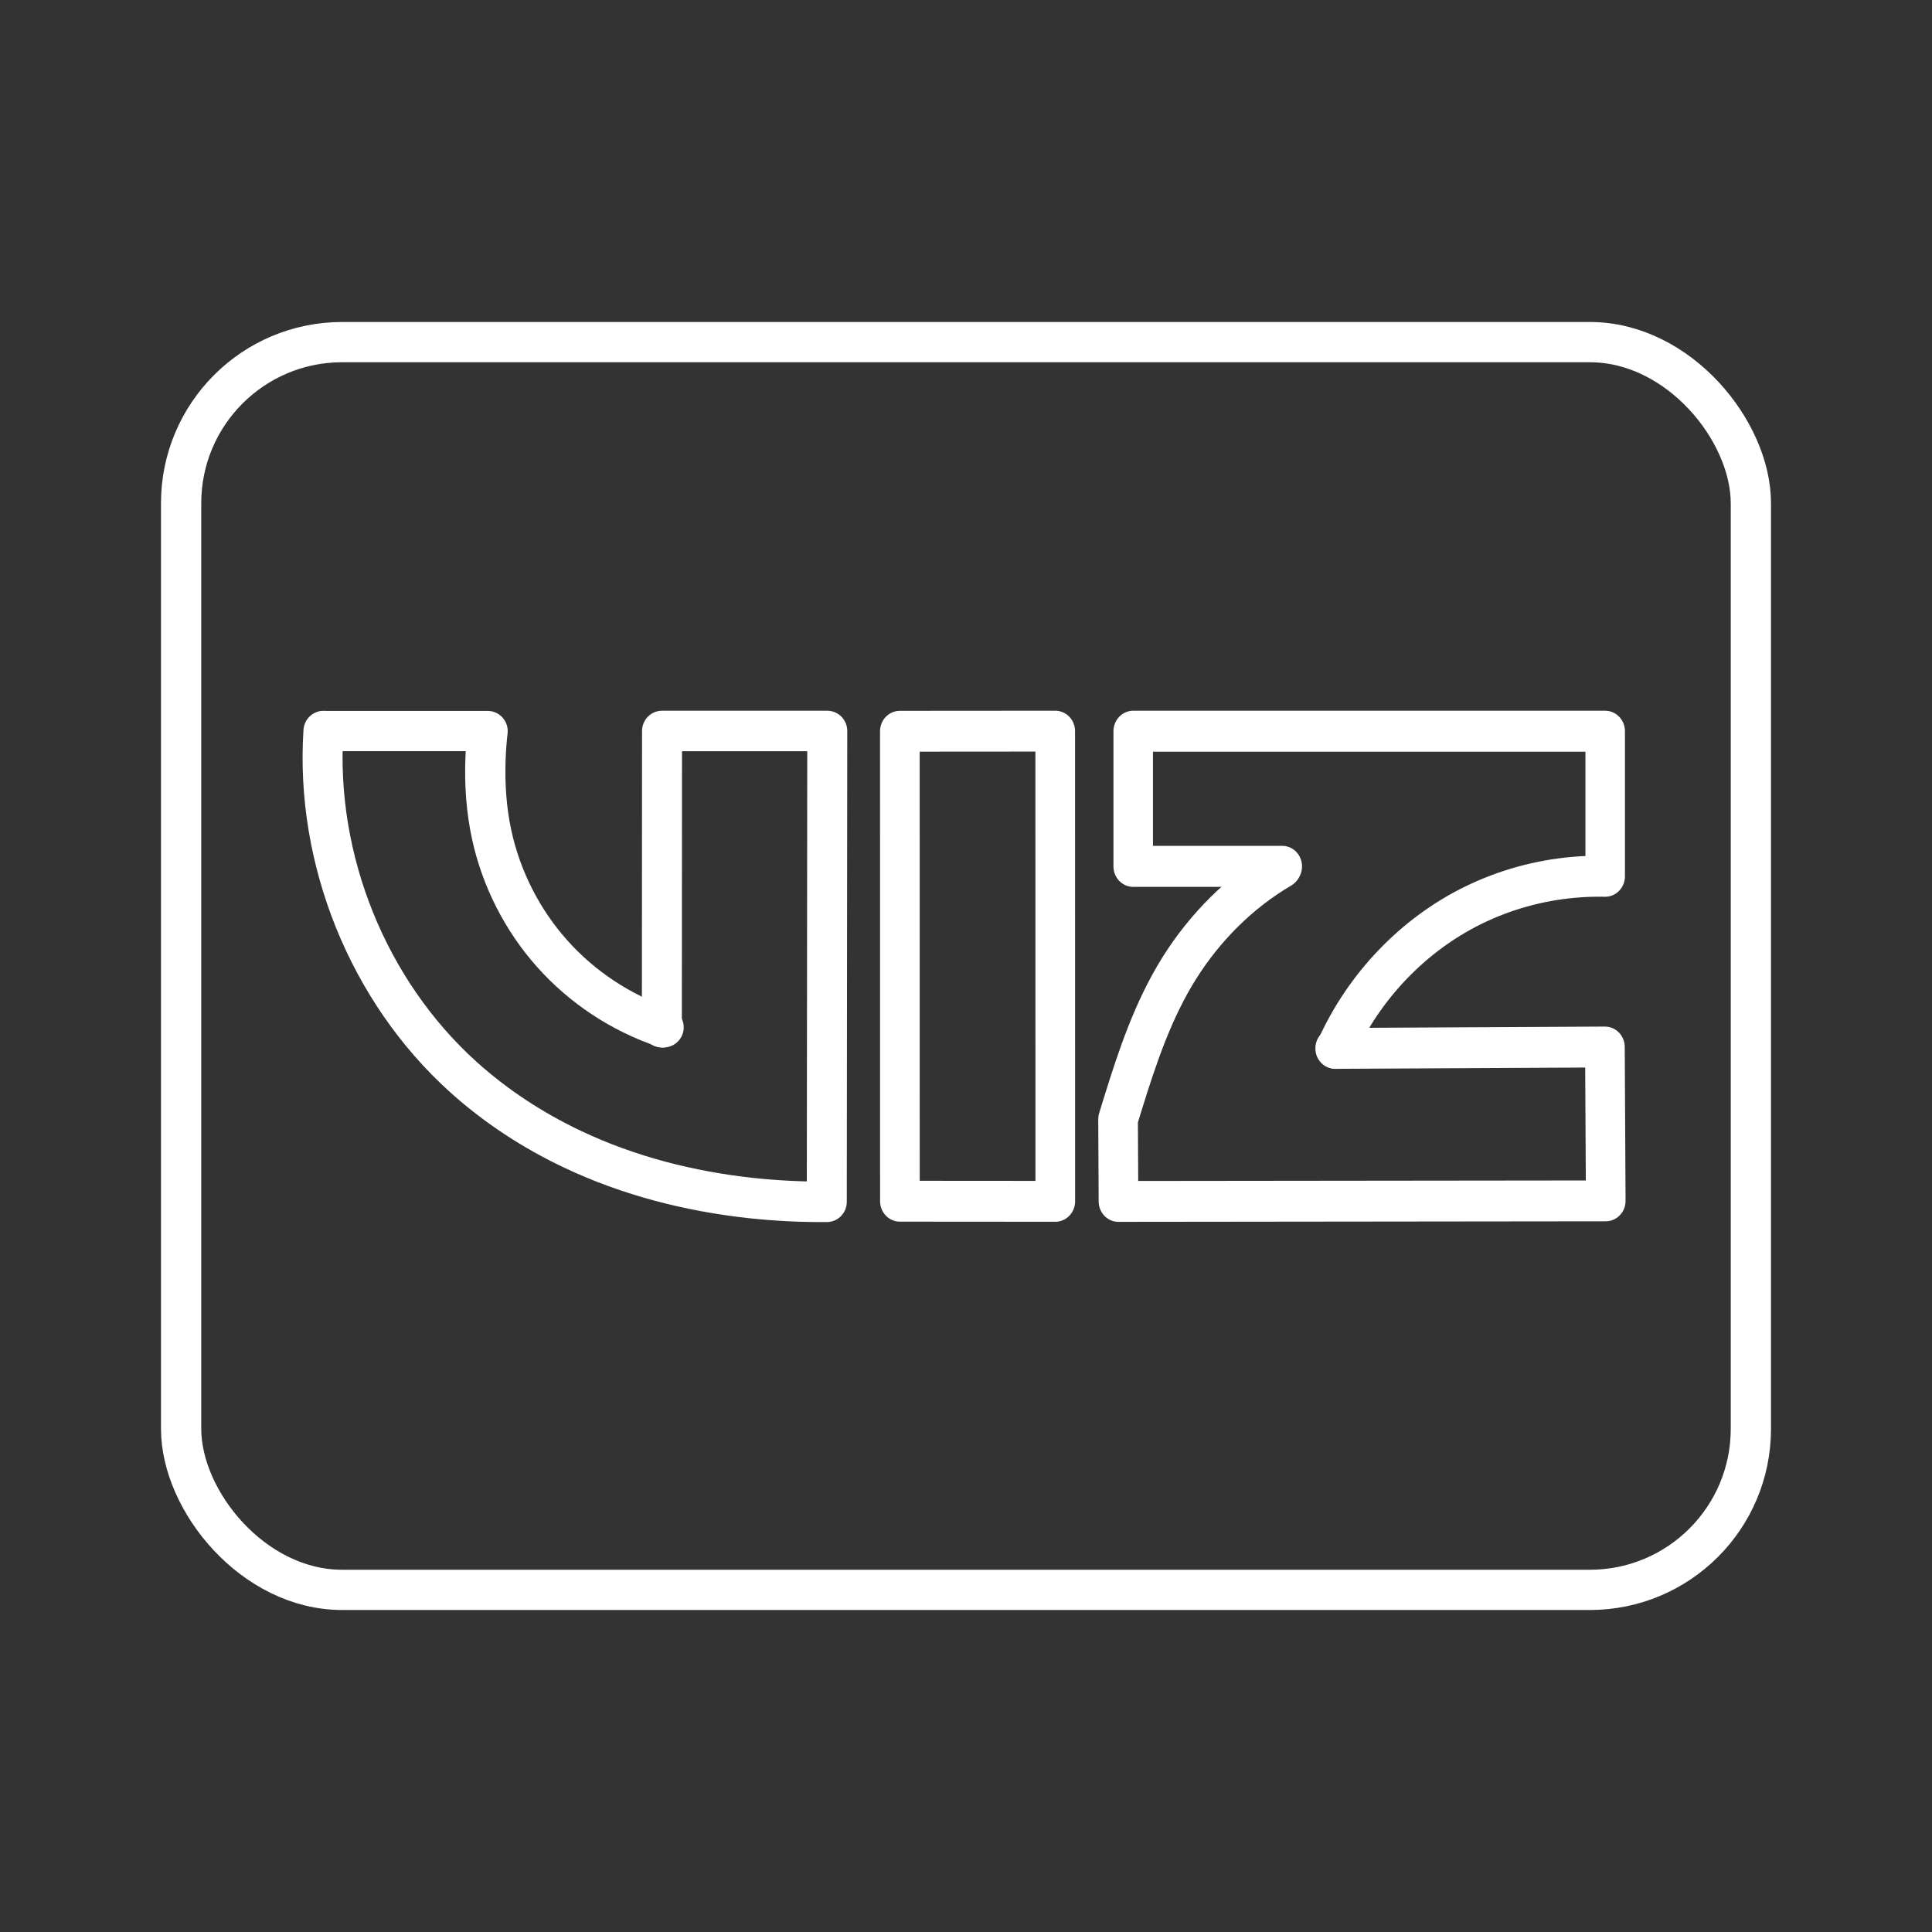 <?xml version="1.0" encoding="UTF-8"?>
<!-- Created with Inkscape (http://www.inkscape.org/) -->
<svg version="1.1" viewBox="0 0 48 48" xml:space="preserve" xmlns="http://www.w3.org/2000/svg"><rect x="0" y="0" width="48" height="48" fill="#333333" stroke="none"/><defs><style>
      .cls-1 {
        fill: none;
        stroke: #fff;
        stroke-linecap: round;
        stroke-linejoin: round;
      }
    </style></defs><g><rect class="cls-1" x="4.5" y="8.5" width="39" height="31" rx="4" ry="4"/><g transform="matrix(.686 0 0 .707 -44.682 6.896)" stroke-width="1.436"><g fill-opacity="0" stroke="#fff" stroke-linecap="round" stroke-linejoin="round"><path d="m97.724 15.943 5.627-0.004 2e-3 16.523-5.627-0.004z" stroke-width="1.436"/><path transform="matrix(1 0 0 .983 -.065 .753)" d="m89.17 26.035 0.006-10.592h5.984l-0.017 16.832c-0.913 0.007-1.827-0.038-2.736-0.134-2.231-0.238-4.436-0.793-6.468-1.743-1.435-0.67-2.78-1.535-3.963-2.588-3.443-3.066-5.367-7.762-5.063-12.363" stroke-width="1.448"/><path transform="matrix(1.001 0 0 .972 -.091 .921)" d="m76.913 15.447h5.888c-0.037 0.333-0.062 0.667-0.075 1.002-0.034 0.919 0.028 1.845 0.223 2.744 0.344 1.591 1.107 3.09 2.191 4.304 1.084 1.214 2.487 2.141 4.029 2.662" stroke-width="1.456"/><path transform="matrix(1 0 0 1.007 .024 -.195)" d="m111.55 20.741h-5.399v-4.716h17.094v5.061c-0.38-0.008-0.76 0.005-1.138 0.037-1.264 0.107-2.509 0.438-3.655 0.982-2.159 1.024-3.942 2.818-4.954 4.982" stroke-width="1.431"/><path d="m113.49 27.088 9.769-0.049 0.03 5.407-17.647 0.019-0.015-2.887 0.175-0.55c0.524-1.645 1.097-3.293 2.031-4.744 0.935-1.451 2.207-2.688 3.707-3.542" stroke-width="1.436"/></g></g></g></svg>

